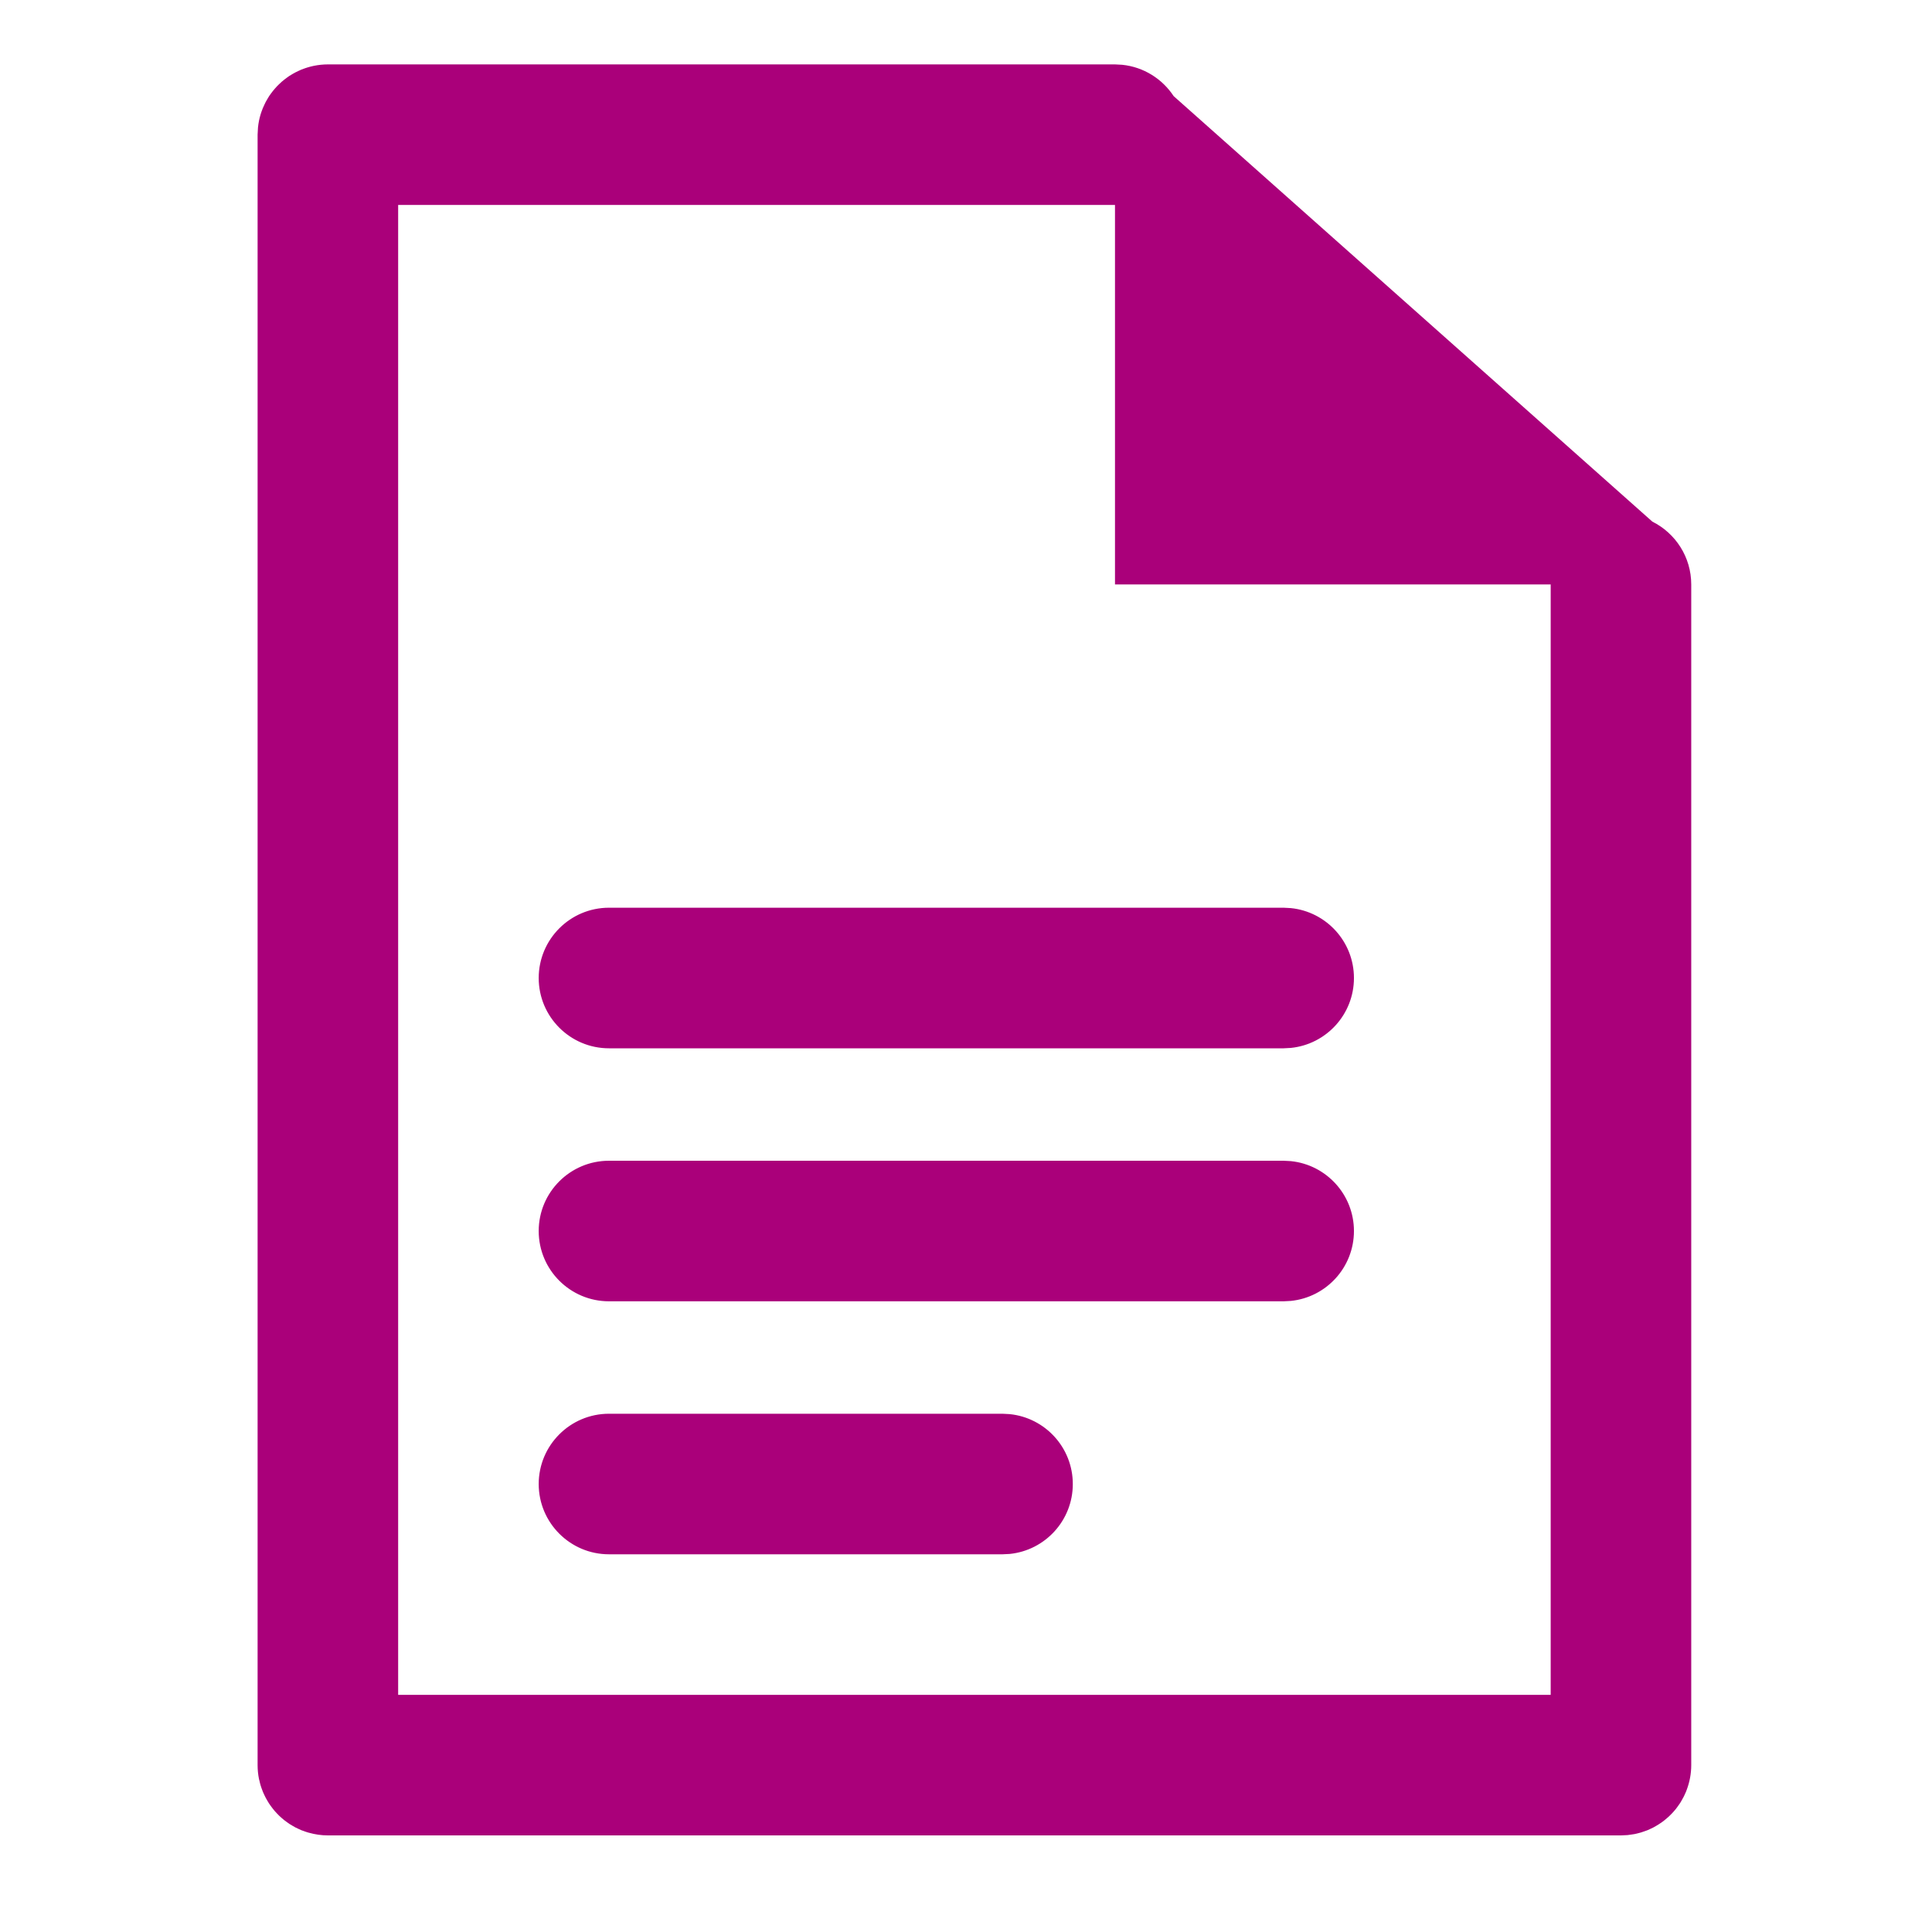 <svg width="60" height="60" viewBox="0 0 60 60" fill="none" xmlns="http://www.w3.org/2000/svg">
<path d="M34.85 2.012C35.519 2.08 36.097 2.451 36.449 2.985L51.316 16.2C52.032 16.558 52.523 17.297 52.523 18.151V54.817C52.523 55.083 52.474 55.337 52.387 55.572C52.378 55.595 52.371 55.619 52.361 55.642C52.344 55.685 52.323 55.727 52.303 55.769C52.294 55.786 52.286 55.804 52.277 55.821C52.255 55.864 52.231 55.907 52.206 55.948C52.196 55.965 52.186 55.981 52.176 55.997C52.154 56.031 52.13 56.064 52.106 56.097C52.088 56.122 52.069 56.148 52.05 56.173C52.027 56.201 52.003 56.229 51.98 56.256C51.961 56.277 51.943 56.297 51.924 56.317C51.895 56.348 51.865 56.377 51.835 56.406C51.816 56.424 51.796 56.441 51.776 56.458C51.747 56.484 51.717 56.509 51.687 56.533C51.664 56.551 51.641 56.568 51.618 56.585C51.584 56.609 51.55 56.633 51.515 56.655C51.495 56.668 51.476 56.68 51.456 56.691C51.42 56.713 51.385 56.734 51.348 56.753C51.318 56.768 51.288 56.782 51.258 56.796C51.227 56.81 51.197 56.825 51.166 56.838C51.138 56.849 51.109 56.859 51.08 56.869C51.04 56.884 51 56.898 50.959 56.91C50.94 56.916 50.921 56.92 50.902 56.925C50.856 56.937 50.809 56.95 50.761 56.959C50.733 56.964 50.704 56.967 50.676 56.972C50.635 56.978 50.595 56.985 50.554 56.989C50.553 56.989 50.552 56.99 50.551 56.99L50.341 57H10.183C9.979 57 9.783 56.97 9.597 56.918C9.583 56.914 9.569 56.911 9.556 56.907C9.513 56.895 9.472 56.879 9.431 56.864C9.406 56.855 9.381 56.848 9.357 56.838C9.318 56.822 9.279 56.803 9.24 56.784C9.218 56.773 9.195 56.764 9.173 56.752C9.137 56.733 9.102 56.712 9.067 56.691C9.043 56.677 9.019 56.663 8.995 56.648C8.966 56.629 8.939 56.609 8.911 56.589C8.882 56.568 8.853 56.548 8.825 56.525C8.798 56.504 8.773 56.481 8.747 56.459C8.723 56.438 8.698 56.416 8.675 56.394C8.651 56.37 8.628 56.346 8.604 56.322C8.579 56.295 8.554 56.268 8.529 56.24C8.511 56.219 8.493 56.197 8.476 56.175C8.451 56.144 8.427 56.112 8.404 56.079C8.387 56.054 8.368 56.03 8.352 56.004C8.333 55.975 8.316 55.946 8.299 55.916C8.281 55.886 8.264 55.856 8.248 55.825C8.23 55.791 8.214 55.757 8.198 55.722C8.187 55.697 8.175 55.673 8.165 55.648C8.148 55.607 8.133 55.564 8.118 55.522C8.11 55.497 8.101 55.473 8.094 55.448C8.08 55.403 8.069 55.357 8.059 55.31C8.054 55.29 8.047 55.27 8.043 55.249C8.015 55.11 8 54.965 8 54.817V4.183L8.012 3.96C8.026 3.817 8.054 3.679 8.095 3.546C8.112 3.49 8.132 3.436 8.153 3.383C8.156 3.376 8.158 3.368 8.161 3.361C8.177 3.323 8.194 3.286 8.212 3.249C8.225 3.222 8.237 3.194 8.251 3.168C8.265 3.14 8.281 3.114 8.297 3.087C8.316 3.053 8.336 3.02 8.357 2.987C8.374 2.962 8.392 2.938 8.409 2.913C8.431 2.883 8.453 2.854 8.476 2.825C8.495 2.801 8.514 2.778 8.534 2.755C8.558 2.727 8.583 2.699 8.608 2.673C8.632 2.648 8.656 2.625 8.681 2.602C8.704 2.58 8.727 2.558 8.751 2.537C8.778 2.514 8.806 2.491 8.834 2.469C8.861 2.447 8.89 2.427 8.918 2.406C8.942 2.389 8.966 2.372 8.99 2.355C9.023 2.334 9.057 2.314 9.092 2.294C9.119 2.278 9.147 2.263 9.175 2.248C9.205 2.232 9.236 2.218 9.268 2.203C9.297 2.19 9.326 2.175 9.355 2.163C9.397 2.146 9.439 2.132 9.481 2.117C9.504 2.11 9.526 2.102 9.549 2.095C9.6 2.079 9.652 2.066 9.705 2.054C9.72 2.05 9.734 2.047 9.749 2.044C9.889 2.016 10.034 2 10.183 2H34.627L34.85 2.012ZM12.365 6.365V52.635H48.158V18.151H34.627V6.365H12.365ZM31.358 43.917C32.459 44.029 33.317 44.958 33.317 46.088C33.317 47.218 32.459 48.147 31.358 48.259L31.135 48.27H18.913C17.708 48.27 16.731 47.293 16.73 46.088C16.73 44.883 17.708 43.905 18.913 43.905H31.135L31.358 43.917ZM40.089 36.06C41.189 36.172 42.048 37.101 42.048 38.23C42.048 39.36 41.189 40.289 40.089 40.401L39.865 40.413H18.913C17.708 40.413 16.73 39.436 16.73 38.23C16.73 37.025 17.708 36.048 18.913 36.048H39.865L40.089 36.06ZM40.089 28.202C41.189 28.314 42.048 29.243 42.048 30.373C42.048 31.503 41.189 32.432 40.089 32.544L39.865 32.556H18.913C17.708 32.556 16.73 31.578 16.73 30.373C16.731 29.168 17.708 28.19 18.913 28.19H39.865L40.089 28.202Z" fill="#AA007A"/>
</svg>
